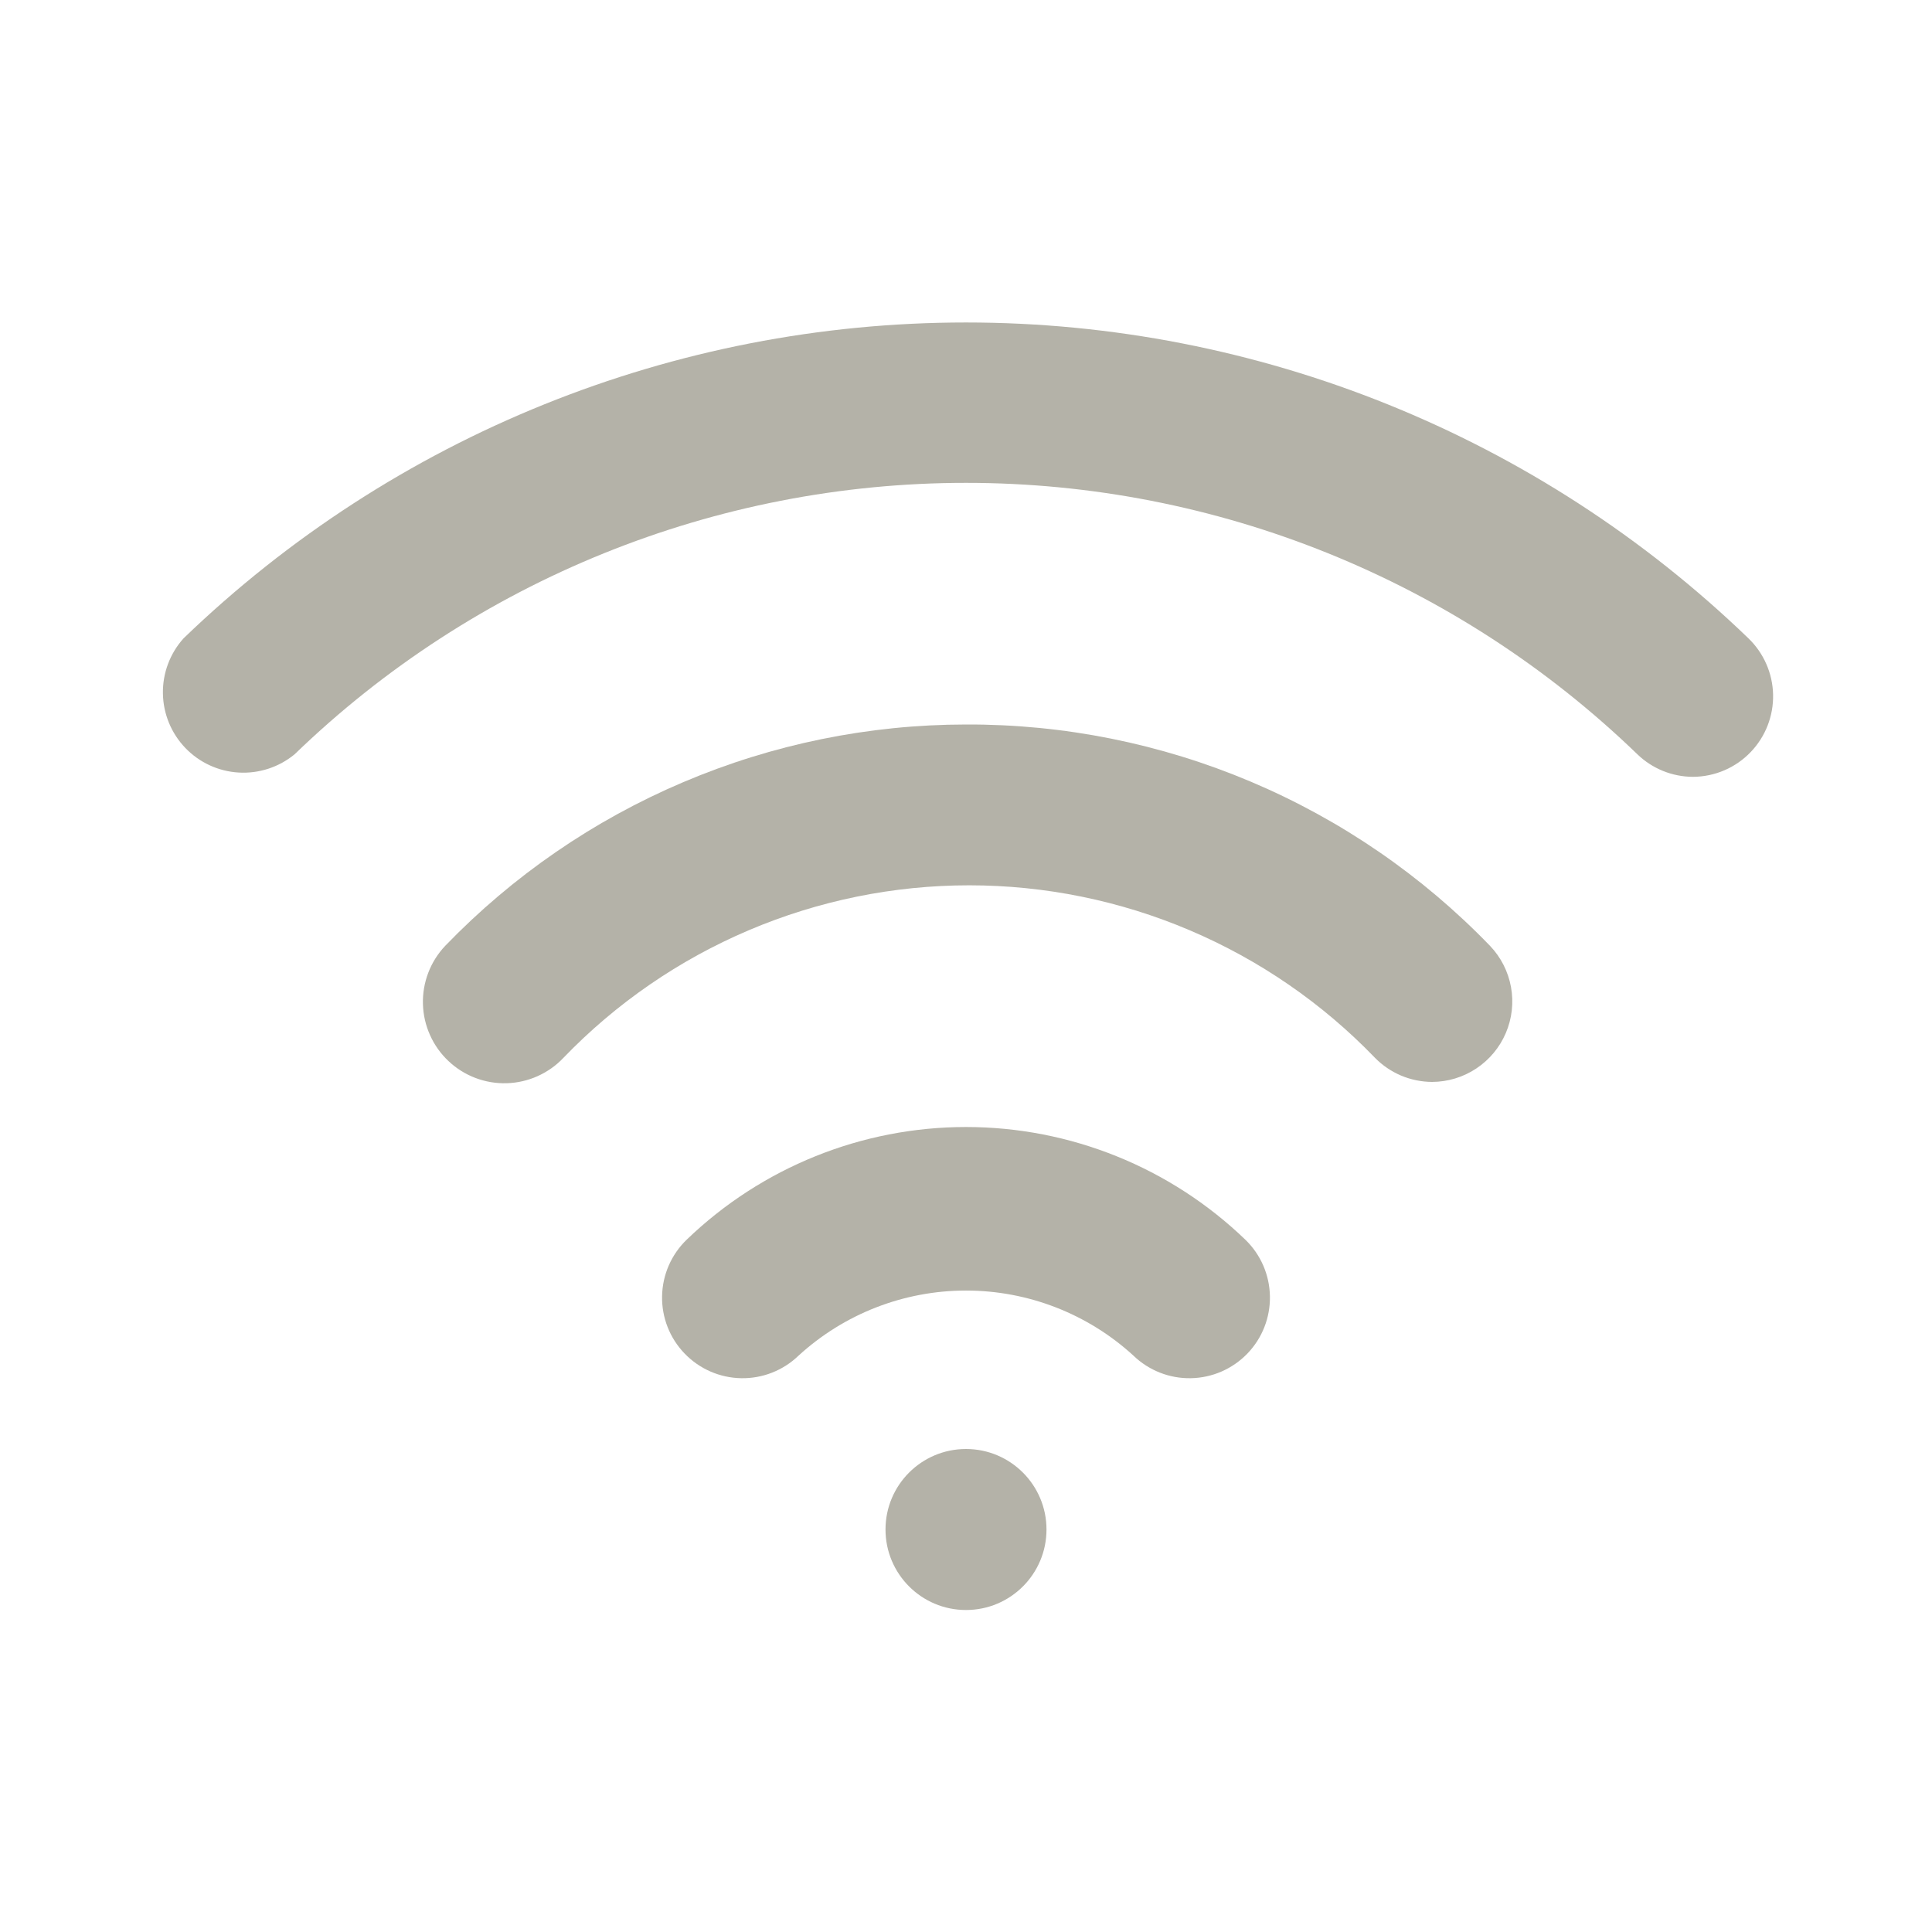 <svg width="68" height="68" viewBox="0 0 68 68" fill="none" xmlns="http://www.w3.org/2000/svg">
<g clip-path="url(#clip0_24_131)">
<path d="M34 56.667C35.565 56.667 36.833 55.398 36.833 53.833C36.833 52.269 35.565 51 34 51C32.435 51 31.167 52.269 31.167 53.833C31.167 55.398 32.435 56.667 34 56.667Z" fill="#B4B2A8"/>
<path d="M34 39.667C30.333 39.667 26.809 41.089 24.168 43.633C23.627 44.156 23.316 44.871 23.303 45.623C23.289 46.375 23.575 47.102 24.098 47.642C24.62 48.184 25.336 48.495 26.087 48.508C26.839 48.522 27.566 48.236 28.107 47.713C29.716 46.24 31.818 45.423 34 45.423C36.182 45.423 38.284 46.24 39.893 47.713C40.434 48.236 41.161 48.522 41.913 48.508C42.664 48.495 43.38 48.184 43.903 47.642C44.425 47.102 44.711 46.375 44.697 45.623C44.684 44.871 44.373 44.156 43.832 43.633C41.191 41.089 37.667 39.667 34 39.667Z" fill="#B4B2A8"/>
<path d="M34 25.5C30.578 25.502 27.191 26.193 24.042 27.532C20.892 28.87 18.045 30.829 15.668 33.292C15.41 33.565 15.207 33.887 15.073 34.239C14.939 34.59 14.875 34.965 14.886 35.341C14.896 35.717 14.981 36.088 15.135 36.431C15.288 36.775 15.508 37.085 15.782 37.343C16.334 37.866 17.071 38.147 17.831 38.126C18.207 38.115 18.578 38.031 18.921 37.877C19.265 37.723 19.575 37.504 19.833 37.23C21.683 35.31 23.901 33.784 26.355 32.741C28.809 31.698 31.447 31.16 34.113 31.16C36.779 31.16 39.418 31.698 41.871 32.741C44.325 33.784 46.543 35.31 48.393 37.23C48.656 37.498 48.969 37.711 49.314 37.857C49.659 38.002 50.03 38.078 50.405 38.08C50.959 38.078 51.5 37.914 51.961 37.607C52.422 37.301 52.784 36.867 53.001 36.357C53.218 35.848 53.281 35.286 53.182 34.741C53.083 34.196 52.827 33.692 52.445 33.292C50.055 30.816 47.189 28.849 44.019 27.51C40.849 26.171 37.441 25.487 34 25.5Z" fill="#B4B2A8"/>
<path d="M61.54 22.468C54.146 15.336 44.273 11.35 34 11.35C23.727 11.35 13.854 15.336 6.46 22.468C5.982 23 5.722 23.693 5.734 24.408C5.745 25.123 6.026 25.807 6.521 26.323C7.016 26.84 7.688 27.15 8.401 27.191C9.115 27.233 9.818 27.003 10.37 26.548C16.71 20.42 25.183 16.995 34 16.995C42.818 16.995 51.29 20.42 57.63 26.548C58.155 27.055 58.855 27.339 59.585 27.342C59.967 27.34 60.344 27.262 60.695 27.111C61.045 26.96 61.362 26.74 61.625 26.463C62.142 25.921 62.423 25.197 62.407 24.448C62.391 23.7 62.079 22.988 61.54 22.468Z" fill="#B4B2A8"/>
</g>
<defs>
<clipPath id="clip0_24_131">
<rect width="68" height="68" fill="white"/>
</clipPath>
</defs>
</svg>
